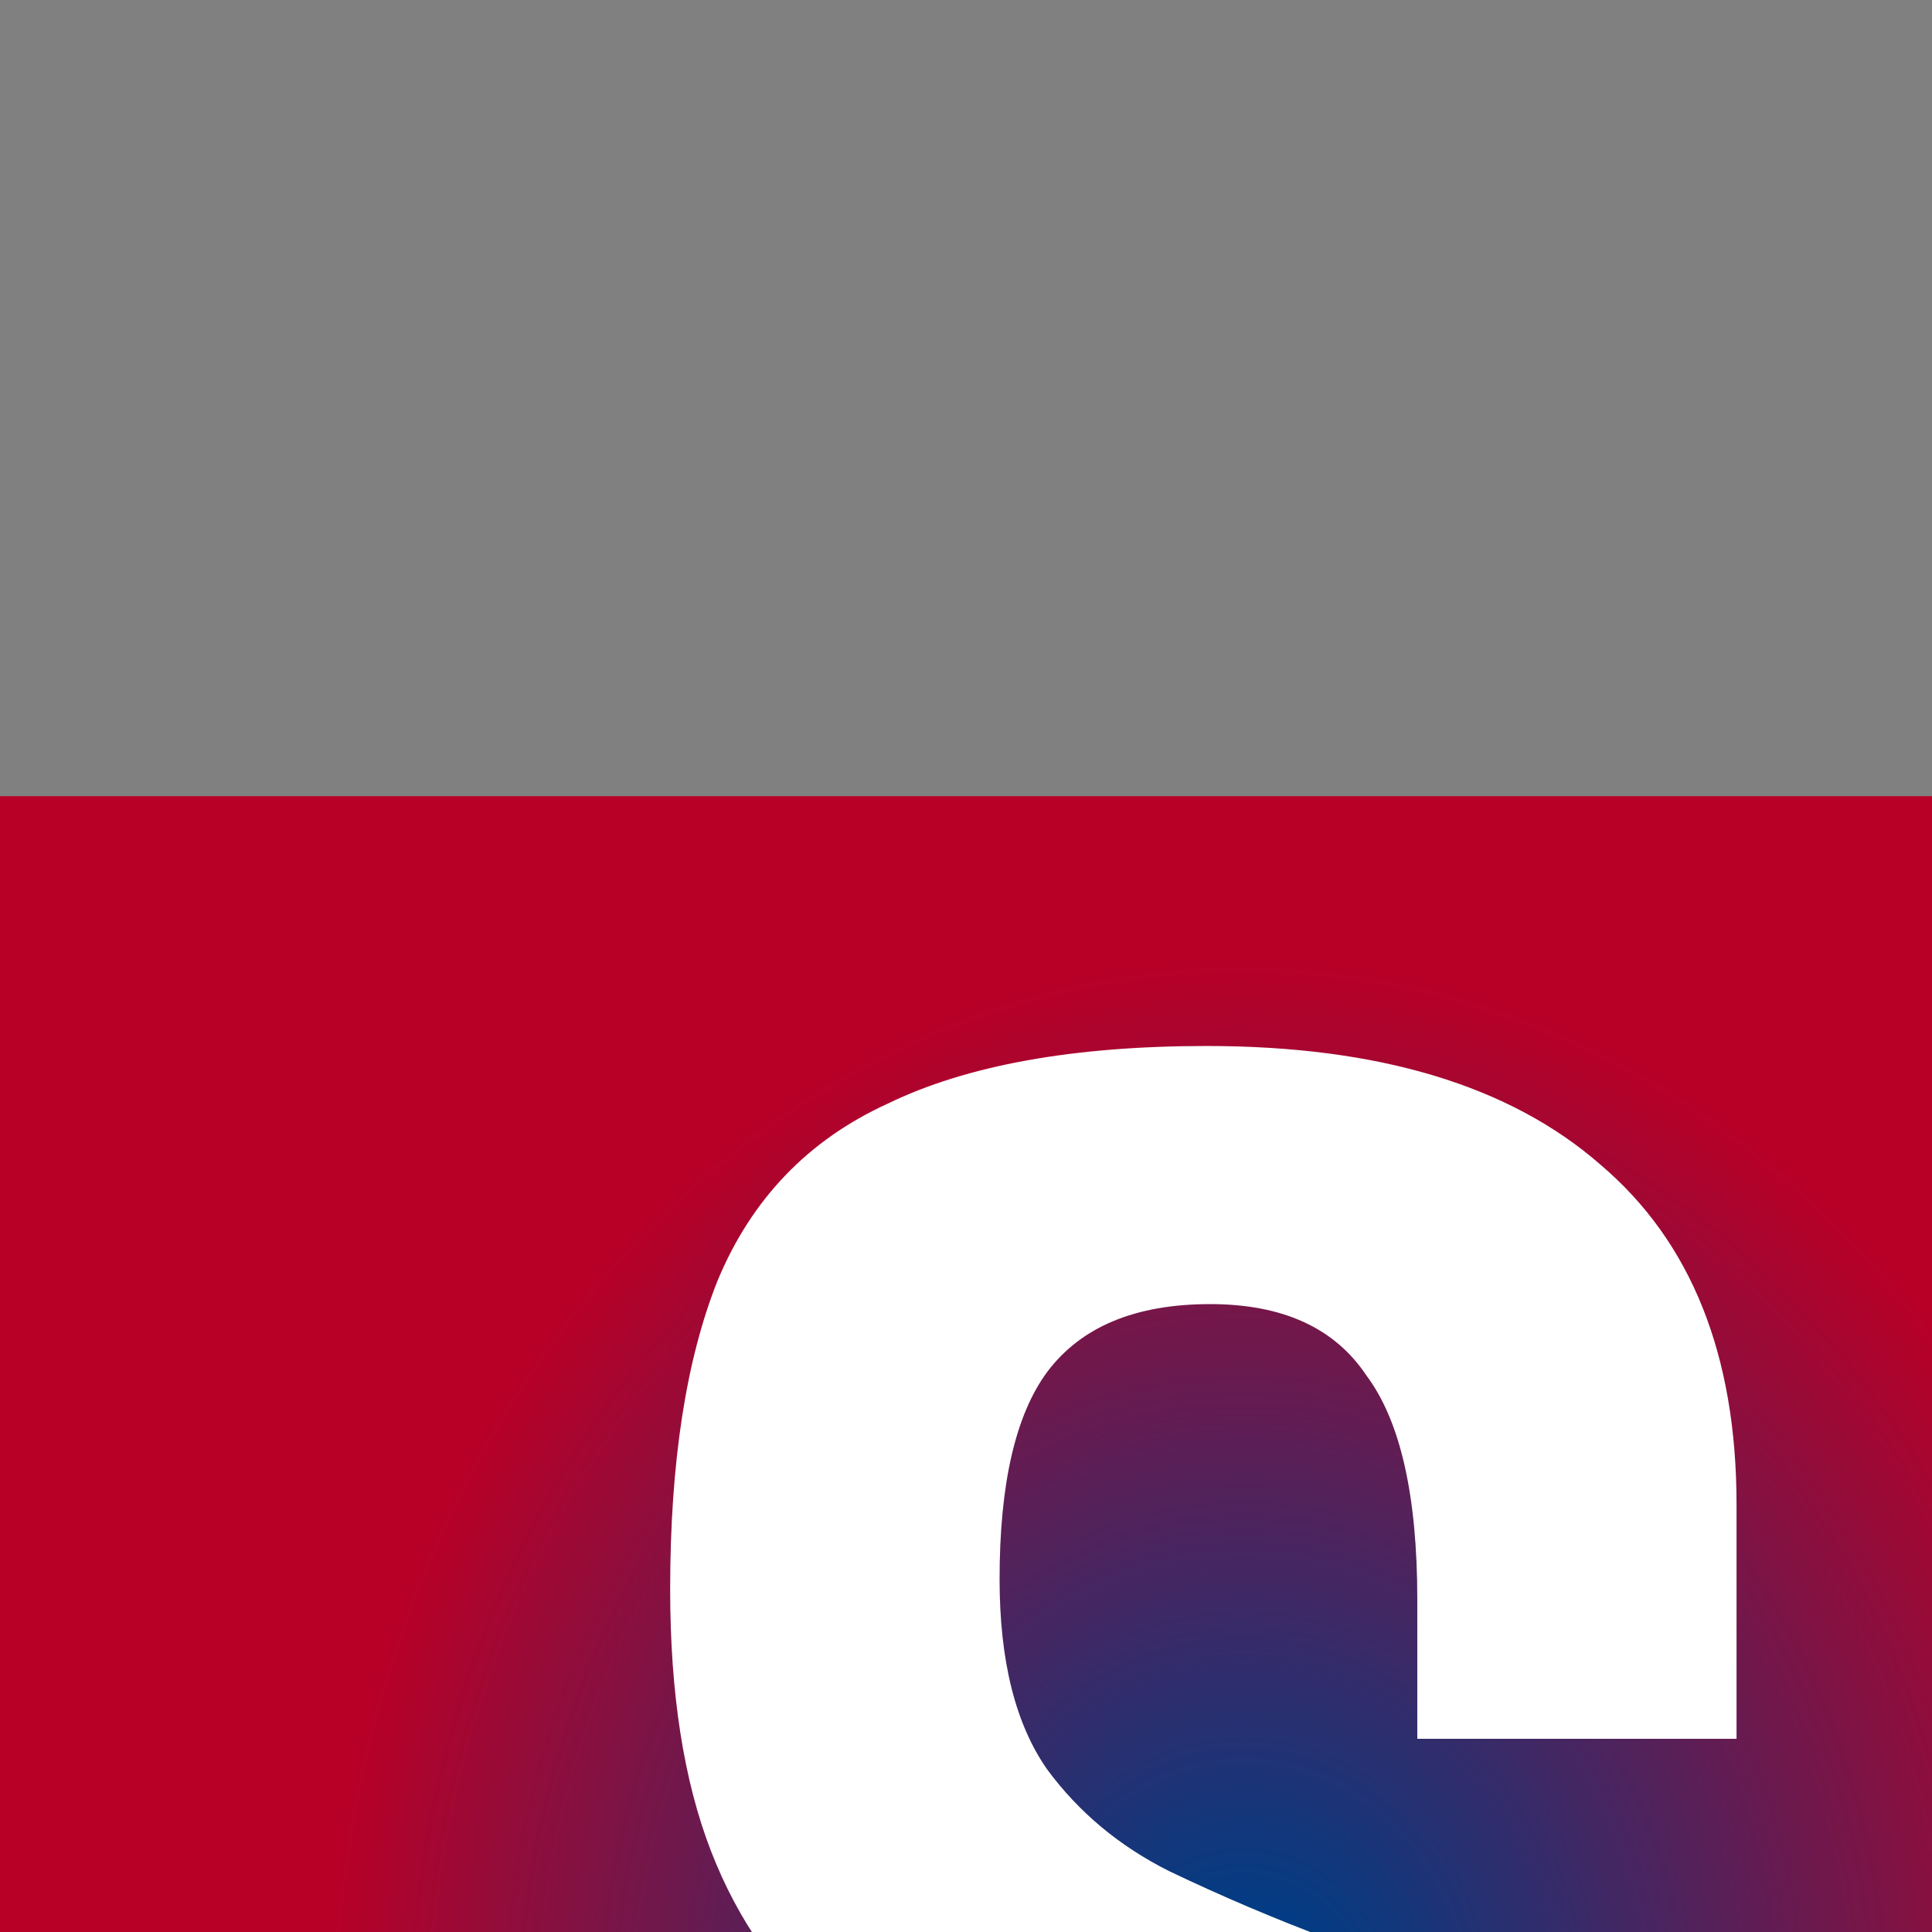 <svg width="512" height="512" viewBox="0 0 512 512" fill="none" xmlns="http://www.w3.org/2000/svg">
<rect x="0" y="0" width="512" height="512" fill="#808080" stroke="none"/>
<path d="M0 211H658V869H0V211Z" fill="url(#paint0_angular_15911_28)"/>
<path d="M316.2 816.3C286.8 816.3 261.3 811.8 239.7 802.8C218.1 793.8 201.6 777.9 190.2 755.1C179.4 732.3 174 700.2 174 658.8V628.2C188.4 628.2 203.1 628.2 218.1 628.2C233.1 628.2 247.8 628.2 262.2 628.2V666C262.2 691.2 264.6 710.7 269.4 724.5C274.2 738.3 280.8 747.9 289.2 753.3C297.6 758.1 307.2 760.5 318 760.5C335.4 760.5 349.2 754.8 359.4 743.4C370.2 731.4 375.6 709.2 375.6 676.8C375.6 652.8 372 634.8 364.8 622.8C357.6 610.8 346.2 601.2 330.6 594C315.6 586.2 296.1 577.5 272.1 567.9C252.3 558.9 235.2 548.4 220.8 536.4C206.4 524.4 195.6 509.1 188.4 490.5C181.2 471.9 177.6 448.8 177.6 421.2C177.6 387.6 181.8 360.3 190.2 339.3C199.2 317.7 214.2 302.1 235.2 292.5C256.2 282.3 284.4 277.2 319.8 277.2C365.4 277.2 400.2 287.7 424.2 308.7C448.2 329.1 460.2 359.1 460.2 398.7V460.8C446.4 460.8 432.3 460.8 417.9 460.8C404.1 460.8 390 460.8 375.6 460.8V423.9C375.6 396.3 371.1 376.5 362.1 364.5C353.7 351.9 339.9 345.6 320.7 345.6C300.9 345.6 286.5 351.6 277.5 363.6C269.1 375 264.9 393.3 264.9 418.5C264.9 440.1 269.1 456.9 277.5 468.9C285.9 480.3 296.7 489.3 309.9 495.9C323.7 502.5 337.8 508.5 352.2 513.9C379.2 524.1 401.1 534.6 417.9 545.4C434.7 556.2 447 570.6 454.8 588.6C462.6 606.6 466.5 632.1 466.5 665.1C466.5 702.9 460.2 732.9 447.6 755.1C435.6 776.7 418.2 792.3 395.4 801.9C373.2 811.5 346.8 816.3 316.2 816.3Z" fill="white"/>
<defs>
<radialGradient id="paint0_angular_15911_28" cx="0" cy="0" r="1" gradientUnits="userSpaceOnUse" gradientTransform="translate(329 540) rotate(90) scale(329 277.597)">
<stop offset="0.09" stop-color="#003D85"/>
<stop offset="0.87" stop-color="#B80027"/>
</radialGradient>
</defs>
</svg>
